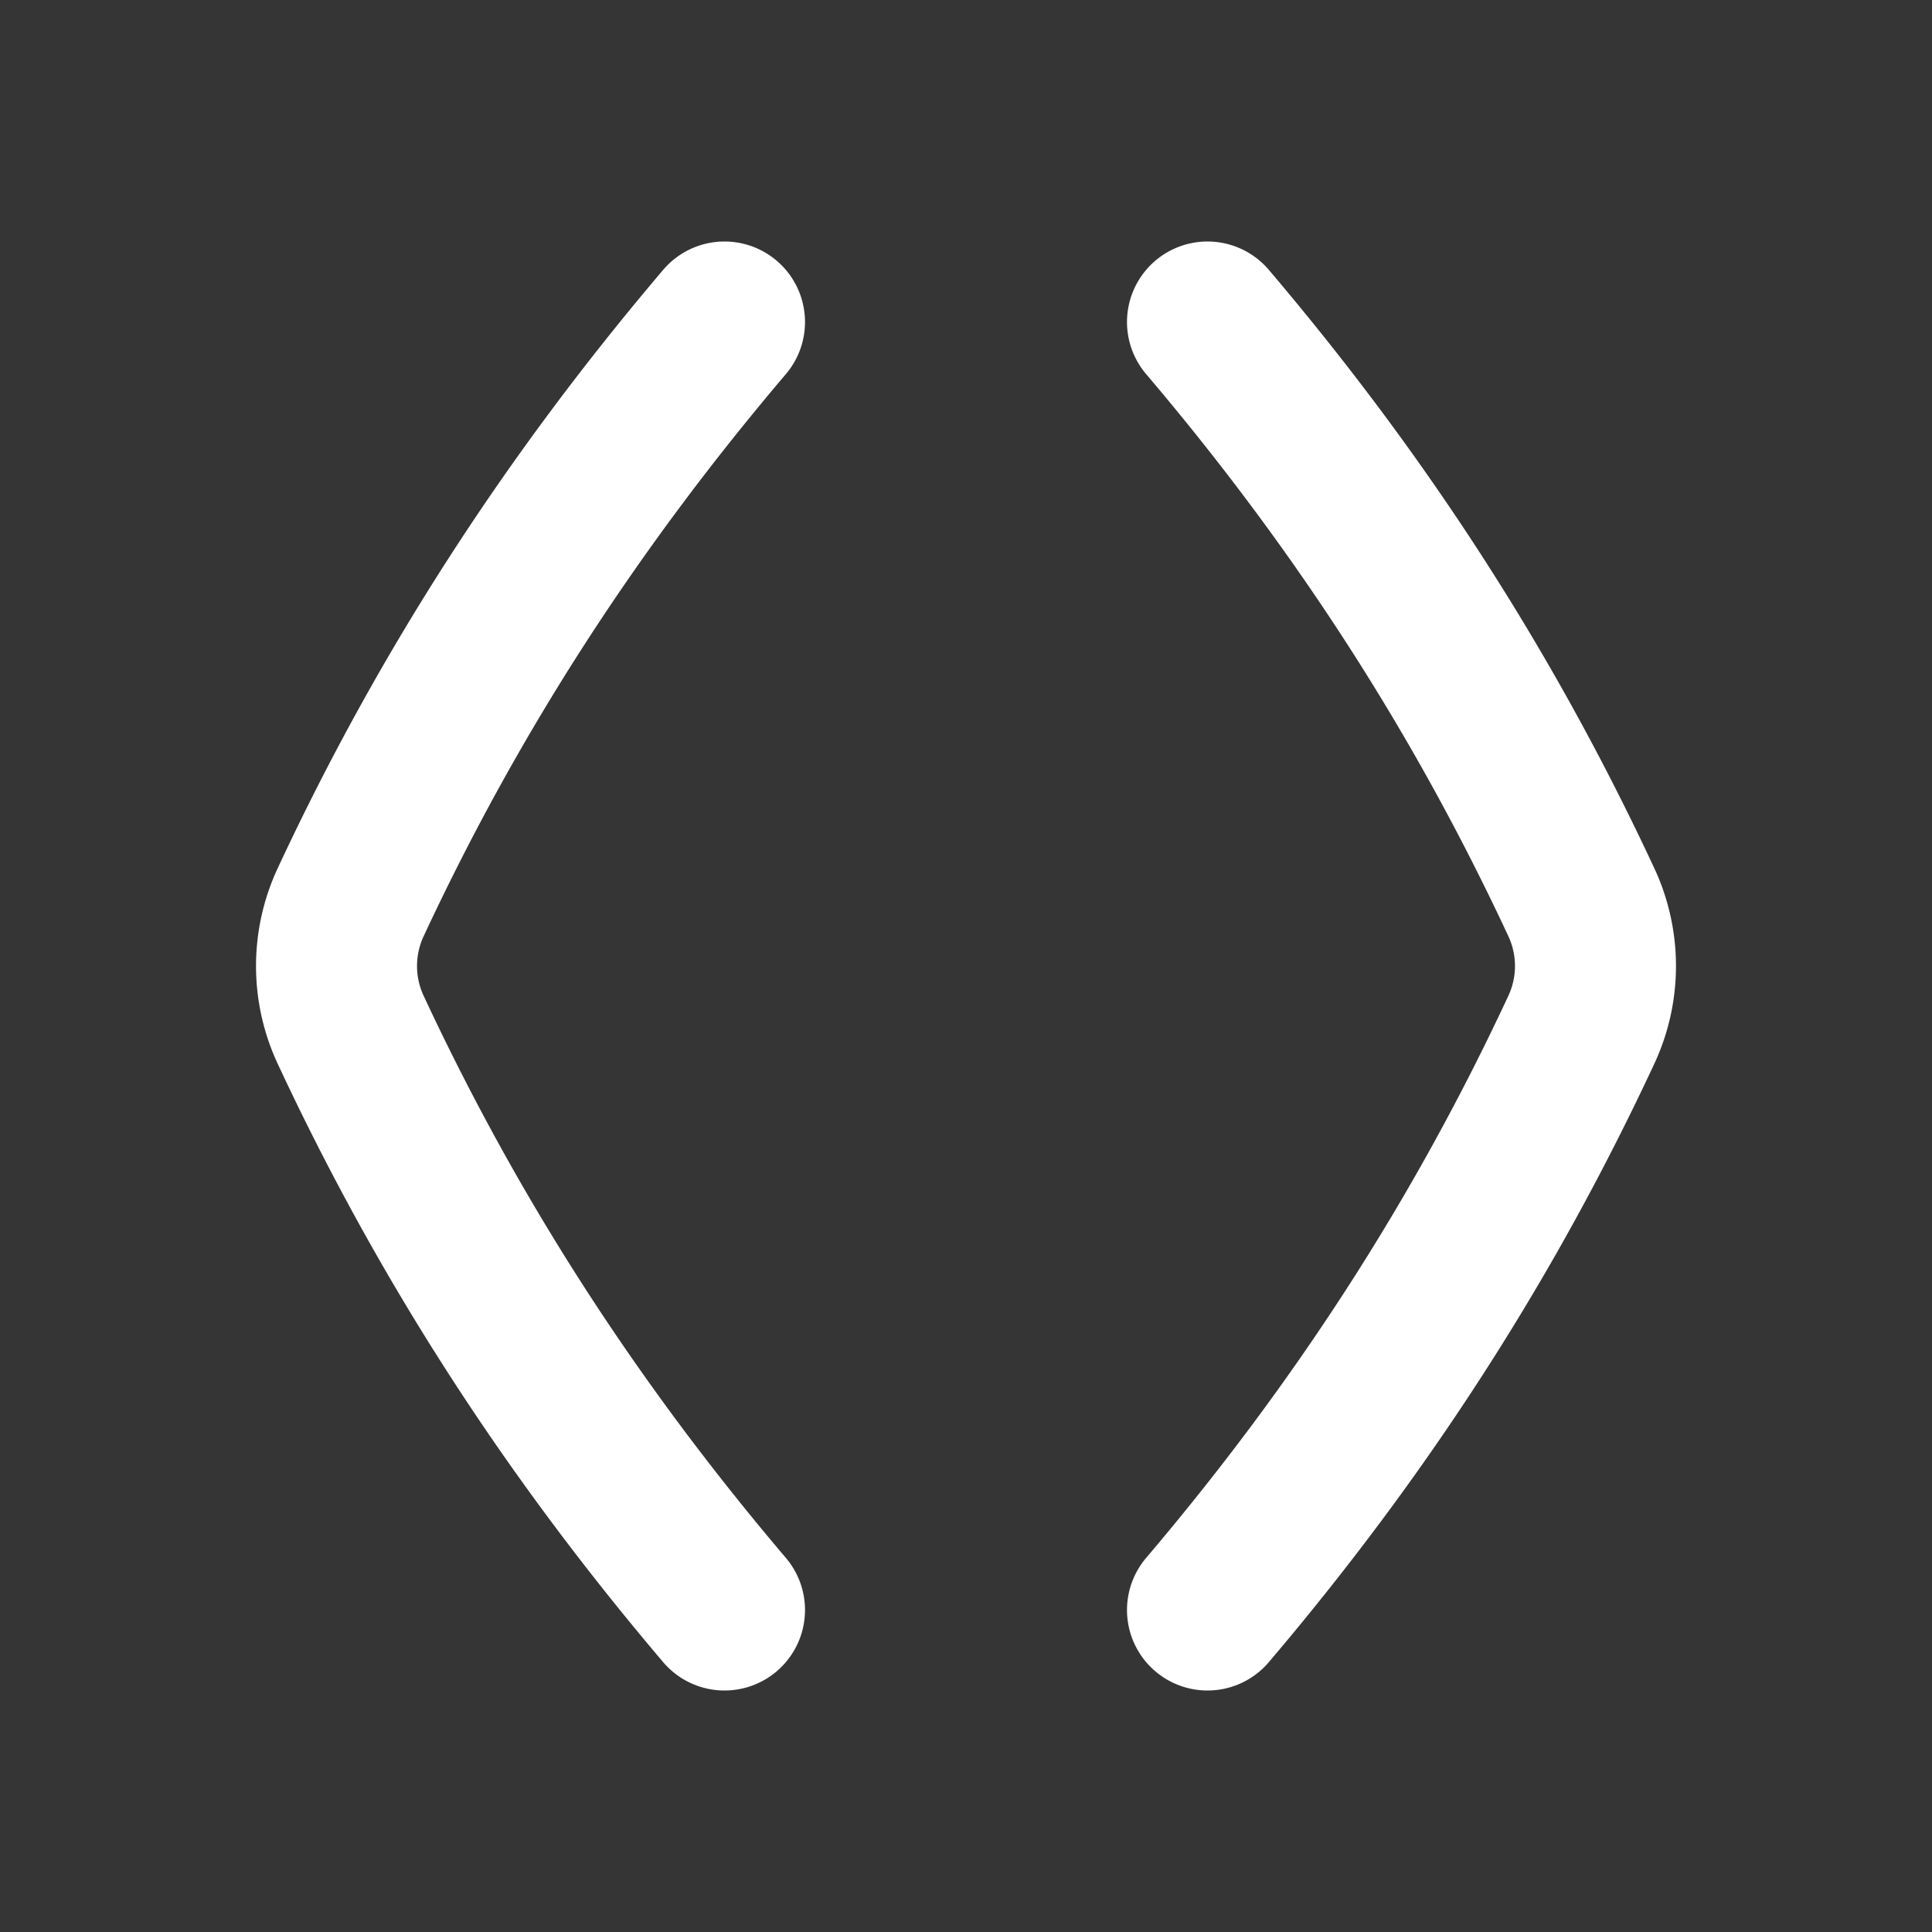 <svg xmlns="http://www.w3.org/2000/svg" width="24" height="24" fill="none"><rect width="100%" height="100%" fill="#333333" stroke="none"/><path fill="#fff" fill-opacity=".01" d="M24 0v24H0V0z"/><path stroke="#FFFFFF" stroke-linecap="round" stroke-linejoin="round" stroke-width="2" d="M9 4c-1.894 2.23-3.42 4.581-4.644 7.208a1.874 1.874 0 0 0 0 1.584C5.58 15.419 7.106 17.77 9 20m6-16c1.894 2.23 3.42 4.581 4.644 7.208a1.874 1.874 0 0 1 0 1.584C18.42 15.419 16.894 17.77 15 20"/></svg>